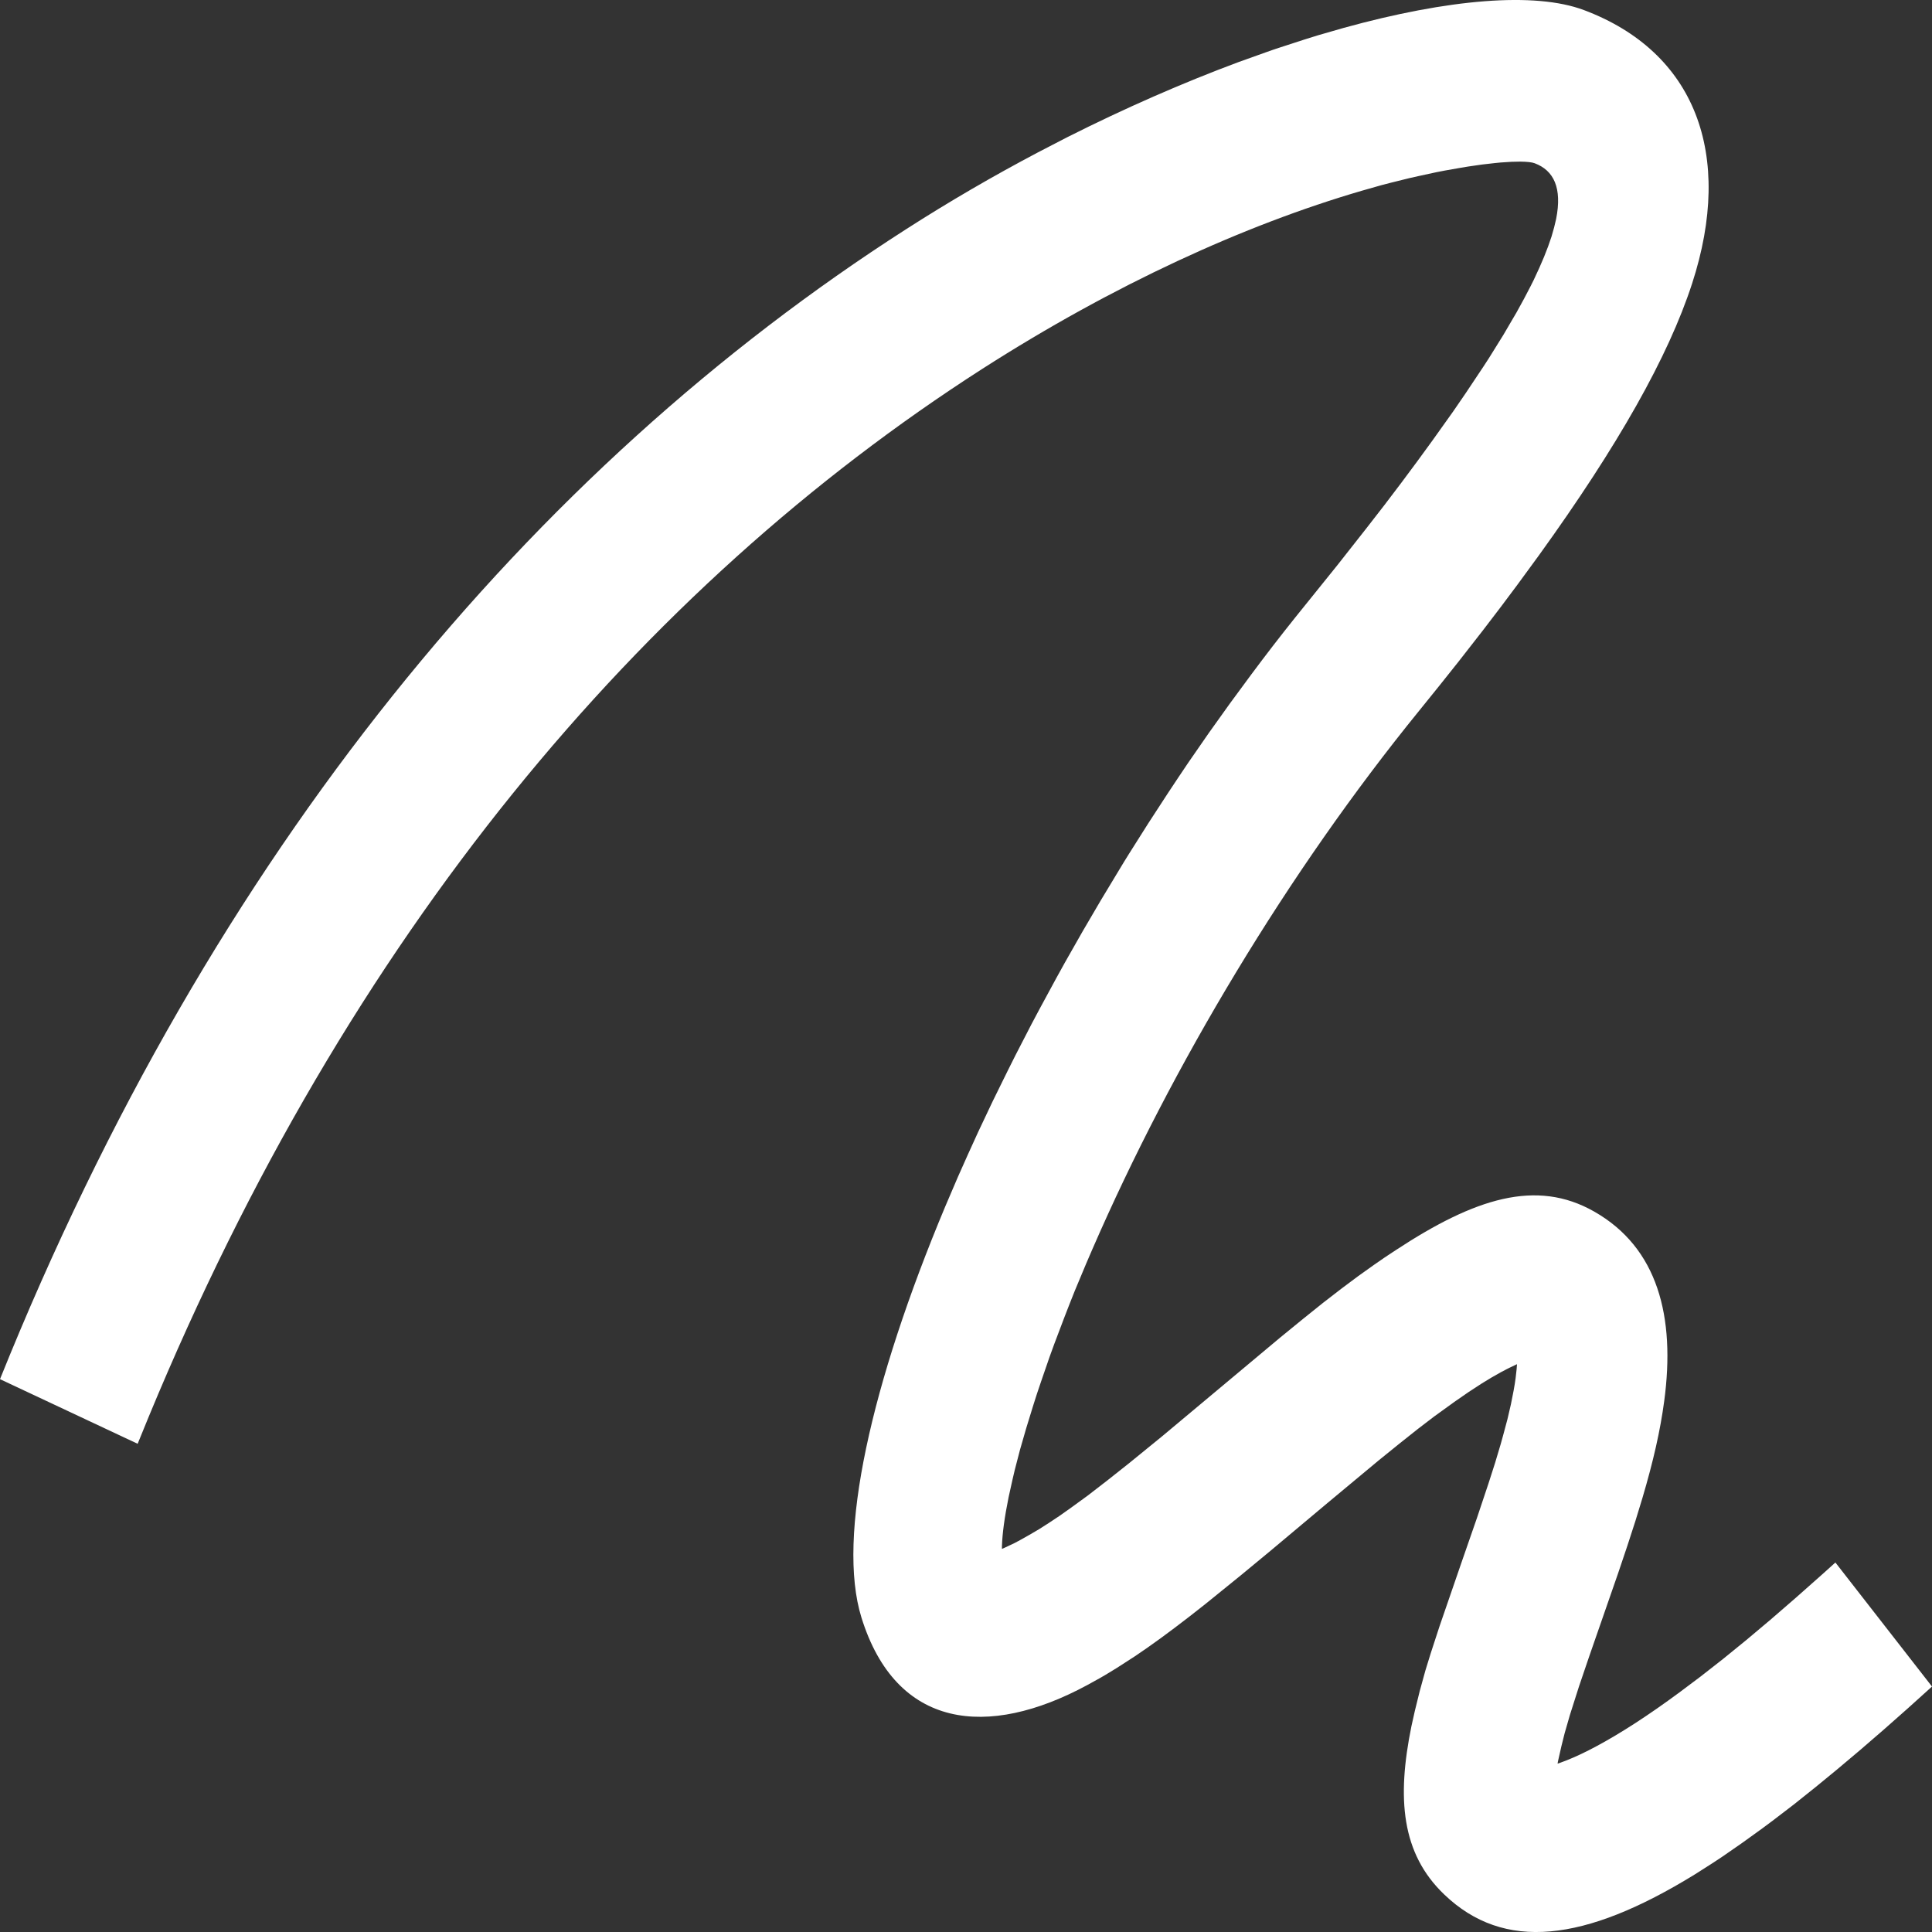 <?xml version="1.0" encoding="UTF-8"?>
<svg width="20px" height="20px" viewBox="0 0 20 20" version="1.1" xmlns="http://www.w3.org/2000/svg" xmlns:xlink="http://www.w3.org/1999/xlink">
    <rect x="0" y="0" width="20" height="20" fill="#333333" stroke="none"/>
    <title>编组 8</title>
    <g id="截屏0401" stroke="none" stroke-width="1" fill="none" fill-rule="evenodd">
        <g id="icon" transform="translate(-221, -111)">
            <g id="编组-7备份-2" transform="translate(81, 101)">
                <g id="编组-8" transform="translate(140, 10)">
                    <rect id="矩形" opacity="0" x="0" y="0" width="20" height="20"></rect>
                    <path d="M9.378,2.374 C9.828,2.085 10.285,1.82 10.74,1.58 L11.043,1.423 C11.648,1.118 12.246,0.857 12.815,0.645 L13.097,0.544 C13.144,0.527 13.19,0.511 13.236,0.496 L13.51,0.407 C13.555,0.393 13.6,0.379 13.645,0.365 L13.909,0.289 C14.994,-0.011 15.889,-0.086 16.396,0.104 C17.547,0.536 17.953,1.594 17.516,2.937 C17.27,3.693 16.75,4.613 15.93,5.75 L15.709,6.052 C15.596,6.205 15.477,6.362 15.353,6.523 L15.098,6.85 C14.967,7.016 14.83,7.186 14.689,7.36 C13.331,9.03 12.133,11.034 11.309,12.93 L11.246,13.076 L11.126,13.363 C11.088,13.458 11.051,13.551 11.016,13.643 L10.913,13.915 C10.897,13.959 10.881,14.004 10.865,14.047 L10.776,14.305 C10.747,14.389 10.72,14.471 10.695,14.552 L10.623,14.786 L10.559,15.008 L10.505,15.216 C10.497,15.249 10.489,15.282 10.482,15.314 L10.441,15.499 C10.399,15.705 10.376,15.877 10.372,16.007 L10.372,16.034 L10.398,16.023 L10.502,15.974 L10.56,15.943 L10.656,15.889 L10.755,15.831 L10.857,15.766 L10.964,15.695 L11.076,15.616 L11.259,15.483 L11.461,15.327 L11.687,15.148 L12.032,14.867 L13.254,13.845 L13.488,13.654 L13.696,13.487 L13.885,13.341 L14.059,13.211 L14.226,13.092 L14.336,13.016 L14.448,12.942 C15.268,12.403 15.904,12.201 16.503,12.542 C17.162,12.917 17.345,13.63 17.228,14.503 C17.187,14.809 17.116,15.122 17.003,15.505 L16.93,15.744 L16.846,16.003 L16.751,16.285 L16.45,17.151 L16.346,17.457 L16.252,17.752 L16.197,17.943 L16.164,18.075 L16.128,18.234 L16.124,18.257 L16.154,18.247 C16.238,18.217 16.336,18.175 16.446,18.119 L16.53,18.075 C16.778,17.942 17.064,17.757 17.385,17.52 L17.605,17.355 L17.835,17.175 L18.076,16.979 L18.327,16.768 L18.588,16.542 L18.86,16.301 L19,16.175 L20,17.459 L19.745,17.689 L19.496,17.909 L19.254,18.118 L19.019,18.316 L18.79,18.504 L18.567,18.682 L18.35,18.848 C18.314,18.875 18.279,18.901 18.244,18.927 L18.036,19.077 L17.834,19.217 C17.801,19.239 17.768,19.261 17.736,19.282 L17.543,19.405 C16.402,20.107 15.568,20.204 14.95,19.611 C14.506,19.186 14.459,18.615 14.611,17.87 L14.646,17.713 L14.697,17.506 L14.756,17.292 L14.811,17.114 L14.902,16.835 L15.131,16.17 L15.289,15.715 L15.409,15.356 L15.477,15.144 L15.535,14.95 C15.544,14.92 15.552,14.89 15.56,14.86 L15.605,14.692 C15.618,14.638 15.63,14.587 15.641,14.537 L15.669,14.395 C15.678,14.349 15.684,14.305 15.69,14.263 L15.7,14.174 L15.704,14.122 C15.6,14.168 15.479,14.234 15.34,14.321 L15.205,14.409 L15.056,14.512 L14.847,14.663 L14.677,14.793 L14.487,14.944 L14.272,15.118 L13.742,15.559 L13.153,16.053 L12.842,16.31 L12.479,16.604 L12.316,16.732 L12.163,16.849 L12.019,16.956 L11.882,17.054 L11.751,17.144 L11.562,17.266 L11.439,17.341 C11.419,17.353 11.398,17.364 11.378,17.376 L11.255,17.444 C10.223,18.002 9.277,17.899 8.918,16.746 C8.657,15.907 9.02,14.316 9.785,12.49 L9.916,12.184 C9.984,12.03 10.054,11.874 10.126,11.718 L10.275,11.403 L10.431,11.086 C10.457,11.033 10.484,10.98 10.511,10.926 L10.676,10.606 C10.704,10.553 10.732,10.5 10.761,10.446 L10.935,10.125 C10.964,10.071 10.994,10.017 11.024,9.964 L11.207,9.642 L11.395,9.321 L11.588,9.001 C11.62,8.947 11.653,8.894 11.686,8.841 L11.887,8.523 L12.092,8.208 C12.161,8.103 12.231,7.999 12.301,7.895 L12.515,7.586 L12.733,7.281 L12.954,6.981 C13.102,6.782 13.253,6.586 13.406,6.395 L13.845,5.85 L14.144,5.47 L14.331,5.229 L14.507,4.997 L14.672,4.775 L14.828,4.561 L15.044,4.258 L15.175,4.067 L15.355,3.797 C15.374,3.768 15.393,3.739 15.411,3.711 L15.564,3.465 L15.654,3.311 C15.669,3.287 15.683,3.262 15.697,3.238 L15.775,3.096 L15.845,2.962 C15.856,2.94 15.866,2.919 15.877,2.898 L15.934,2.775 L15.984,2.659 L16.026,2.551 L16.061,2.45 L16.088,2.355 L16.109,2.267 C16.173,1.944 16.084,1.764 15.887,1.69 C15.858,1.679 15.808,1.674 15.738,1.673 L15.646,1.675 L15.537,1.682 C15.517,1.684 15.497,1.686 15.476,1.688 L15.344,1.703 L15.198,1.724 C15.172,1.728 15.146,1.732 15.12,1.737 L14.955,1.766 C14.926,1.772 14.898,1.777 14.868,1.783 L14.688,1.822 C14.657,1.829 14.625,1.836 14.594,1.843 L14.4,1.891 C14.367,1.9 14.334,1.908 14.3,1.917 L14.096,1.975 C12.883,2.329 11.526,2.949 10.171,3.817 C6.64,6.082 3.608,9.666 1.539,14.667 L1.425,14.946 L0,14.277 C2.204,8.8 5.506,4.857 9.378,2.374 Z" id="路径-2" fill="#FFFFFF" fill-rule="nonzero"></path>
                </g>
            </g>
        </g>
    </g>
</svg>